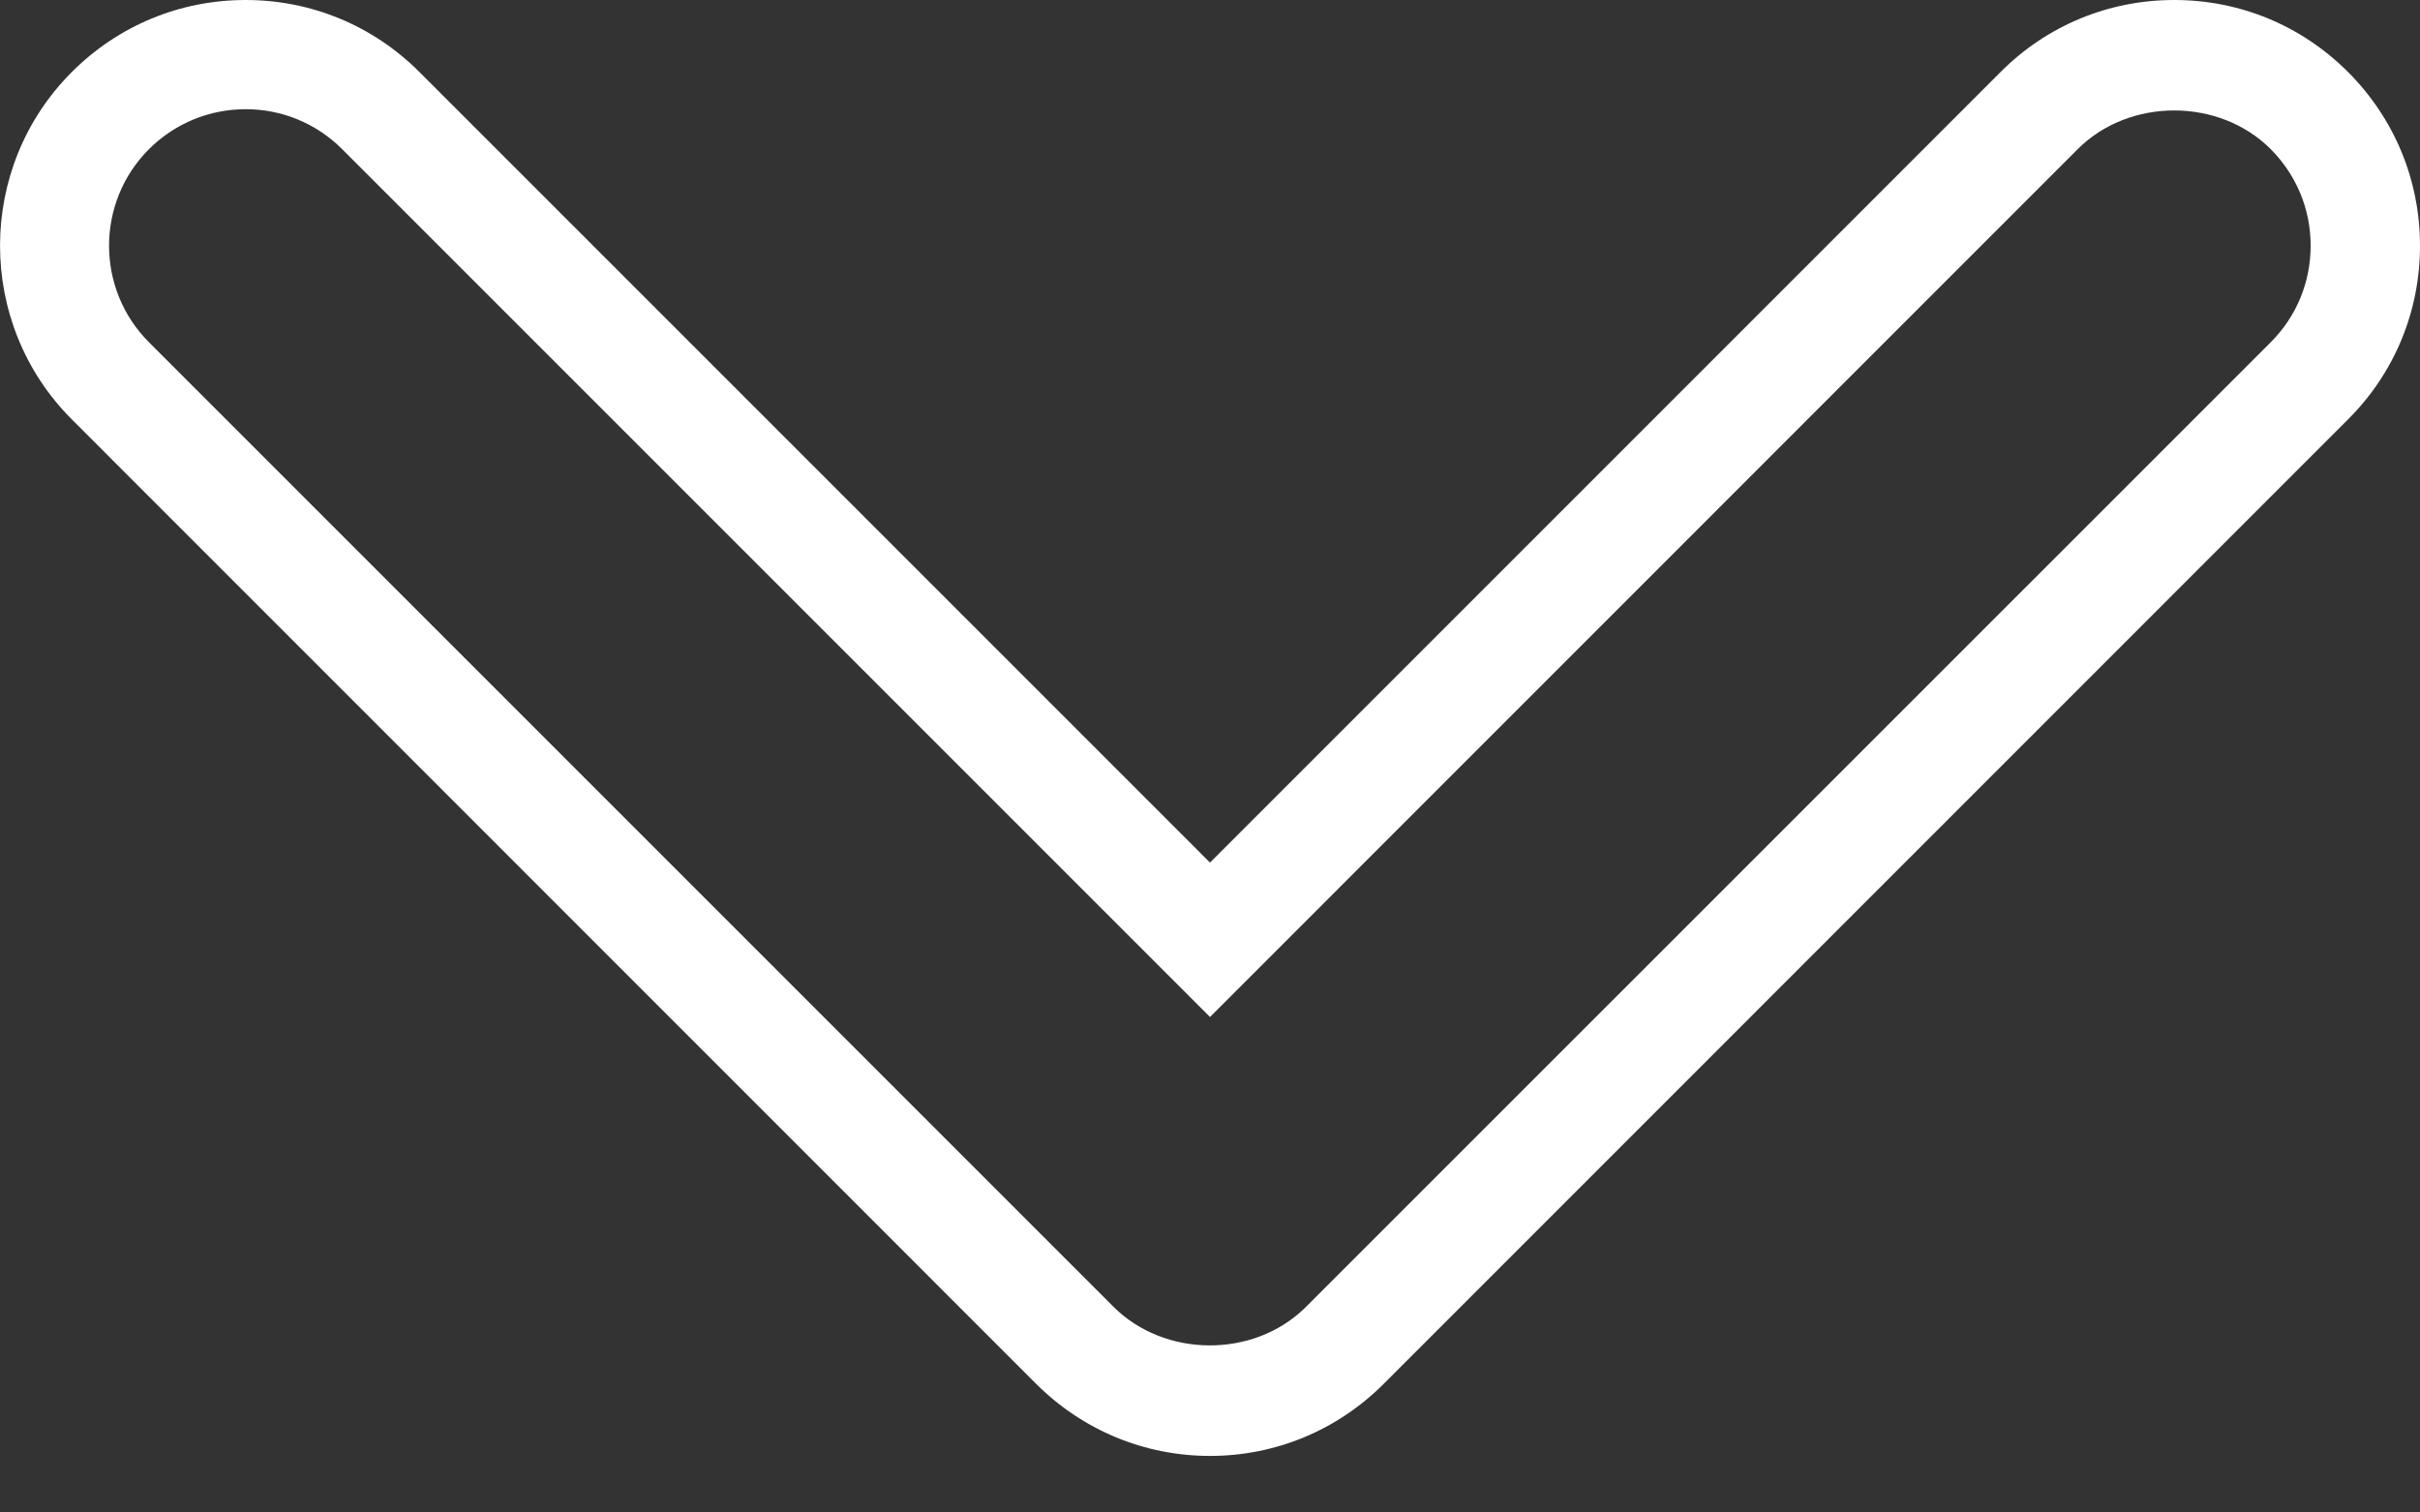 <svg width="16" height="10" viewBox="0 0 16 10" fill="none" xmlns="http://www.w3.org/2000/svg">
<rect x="0" y="0" width="16" height="10" fill="#333333" stroke="none"/>
<path d="M8 9.626C7.566 9.626 7.158 9.456 6.851 9.15L0.475 2.773C-0.158 2.14 -0.158 1.109 0.475 0.476C0.782 0.169 1.19 0 1.624 0C2.058 0 2.466 0.169 2.773 0.476L8 5.703L13.227 0.476C13.533 0.169 13.941 0 14.375 0C14.81 0 15.217 0.169 15.524 0.476C15.831 0.783 16 1.191 16 1.625C16 2.059 15.831 2.467 15.524 2.773L9.149 9.149C8.841 9.457 8.433 9.626 8 9.626ZM1.624 0.722C1.383 0.722 1.156 0.816 0.985 0.986C0.633 1.338 0.633 1.911 0.985 2.263L7.361 8.639C7.699 8.977 8.284 8.981 8.626 8.649L15.013 2.263C15.184 2.092 15.277 1.865 15.277 1.624C15.277 1.383 15.183 1.157 15.013 0.986C14.672 0.645 14.078 0.645 13.737 0.986L8 6.724L2.262 0.986C2.092 0.816 1.865 0.722 1.624 0.722Z" fill="white"/>
</svg>

